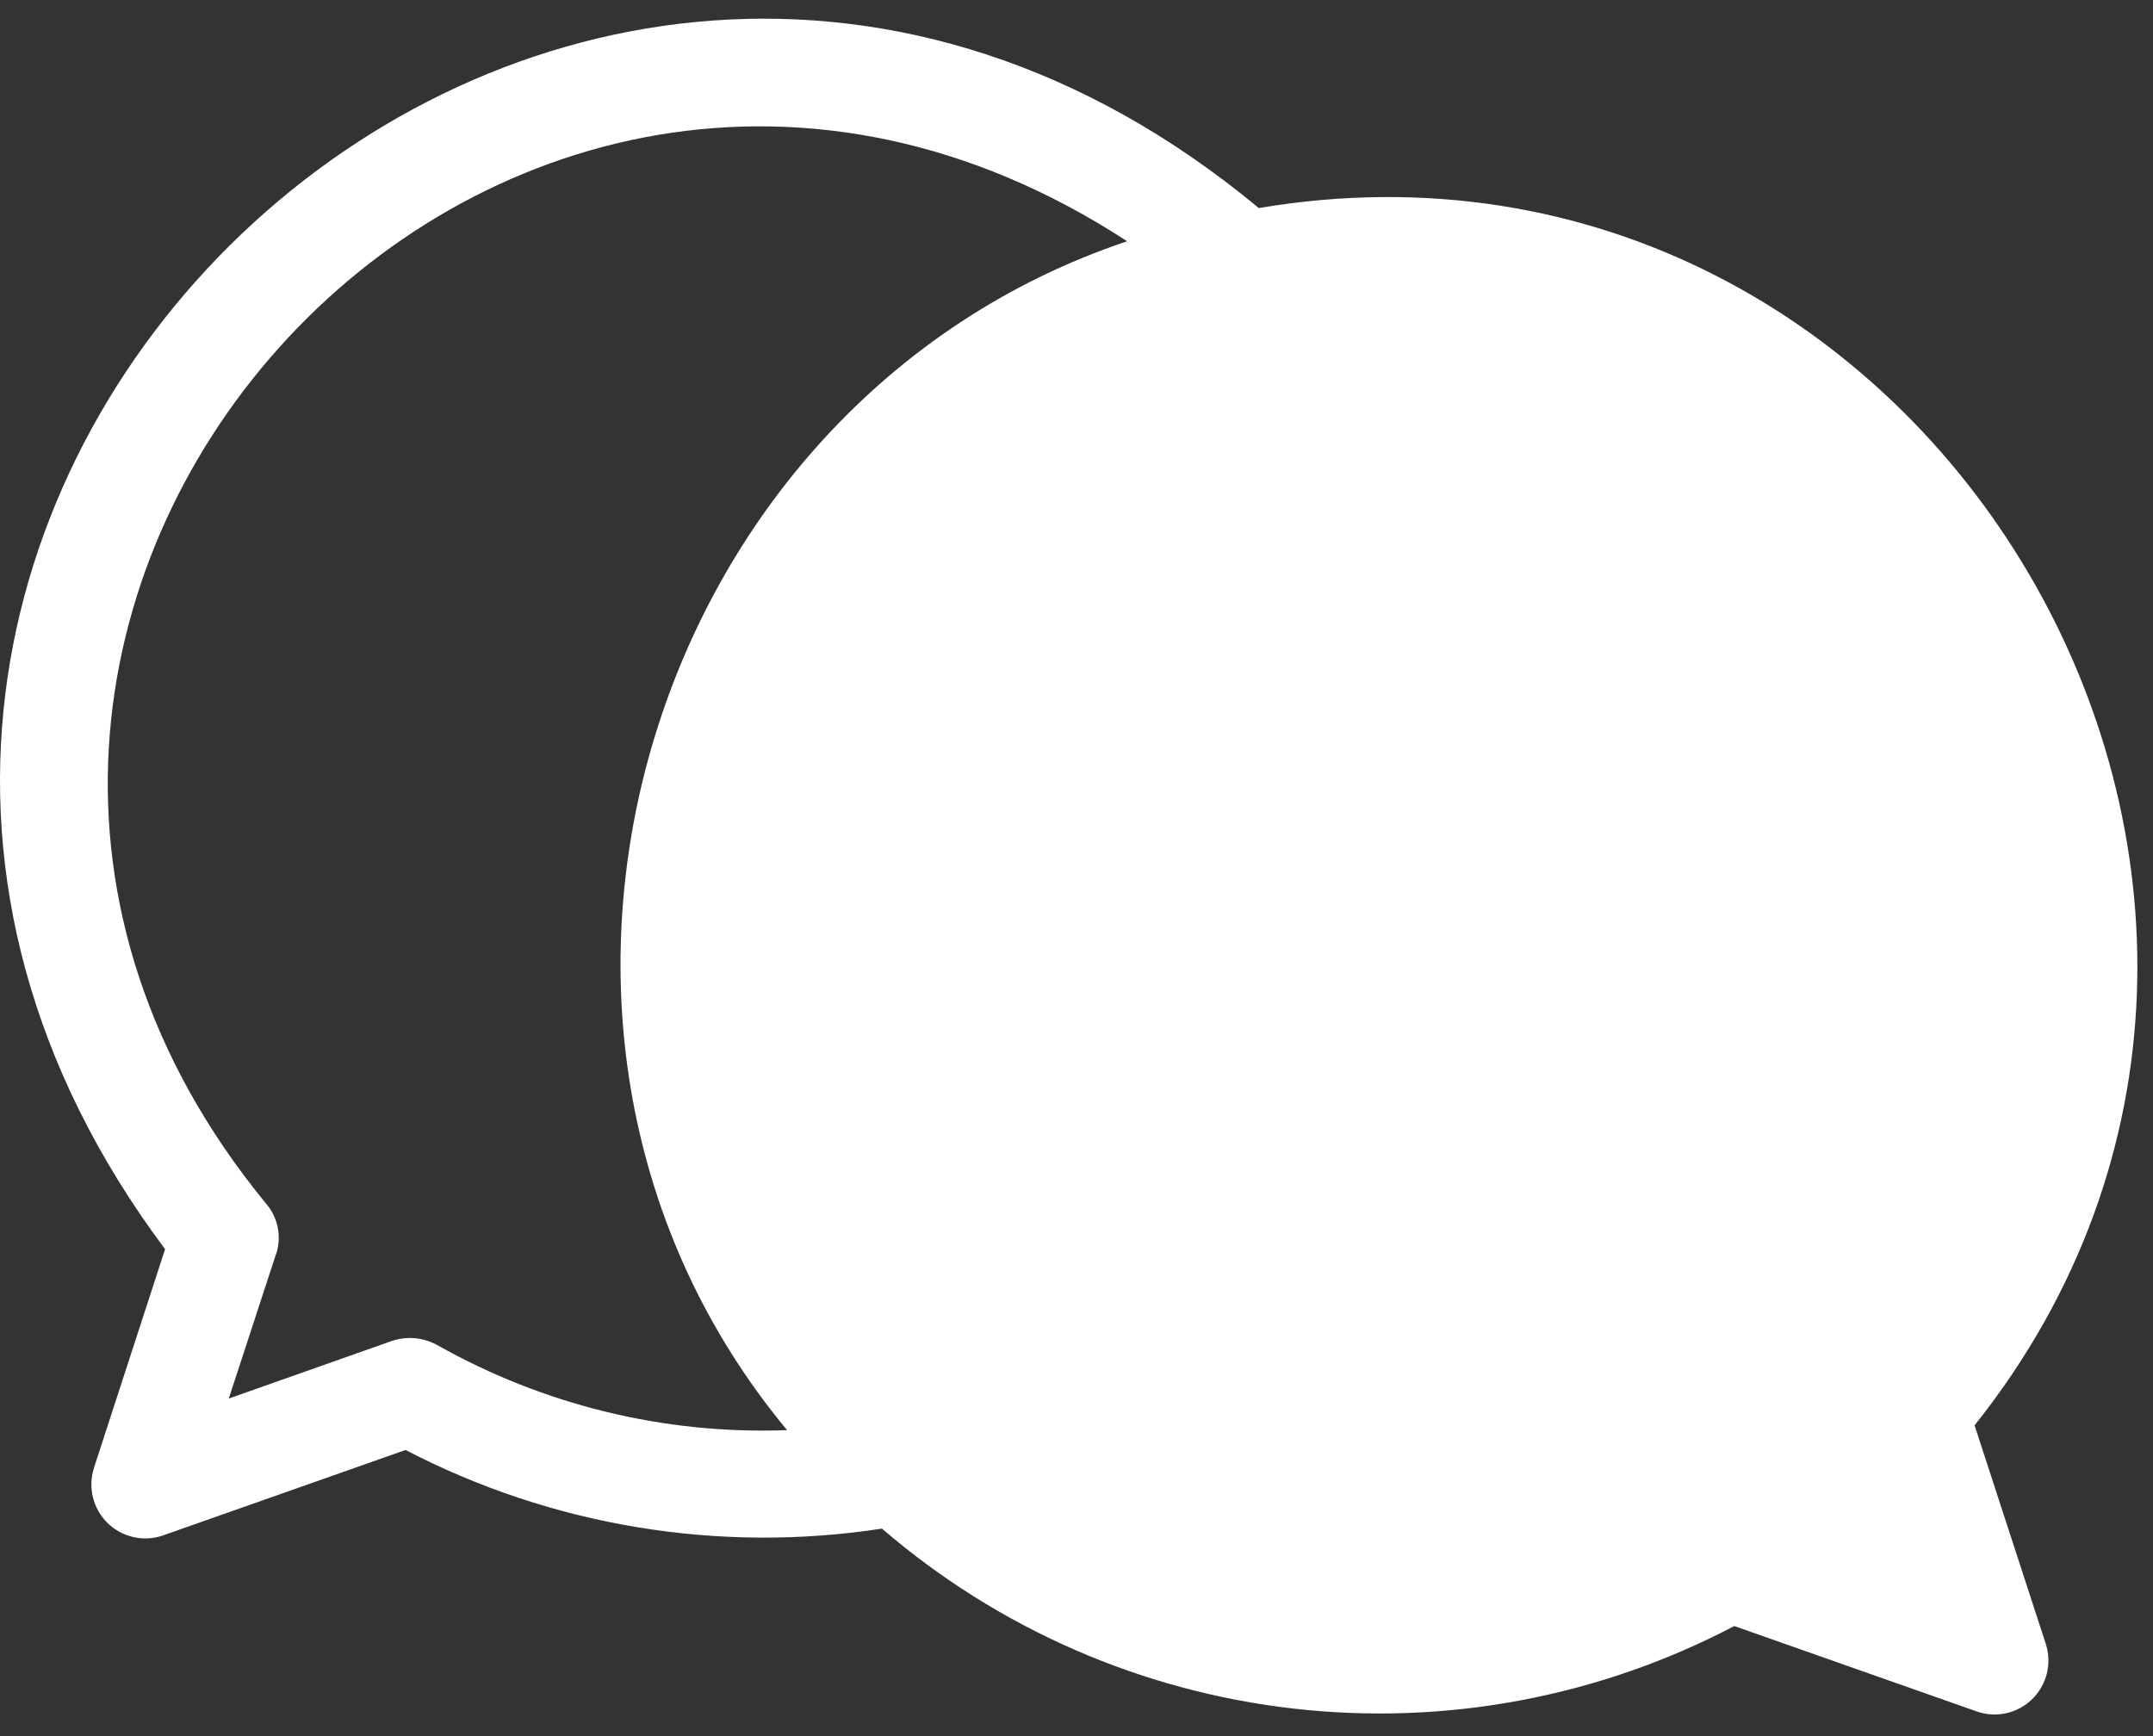 <svg width="31" height="25" viewBox="0 0 31 25" fill="none" xmlns="http://www.w3.org/2000/svg">
<rect x="0" y="0" width="31" height="25" fill="#333333" stroke="none"/>
<path d="M28.431 20.525C34.552 12.84 27.83 1.354 18.125 2.996C7.966 -5.438 -5.525 7.428 2.377 17.988L1.352 21.14V21.142C1.264 21.419 1.339 21.724 1.547 21.93C1.757 22.135 2.062 22.206 2.339 22.113L5.838 20.88V20.879C7.947 21.976 10.351 22.373 12.699 22.012C14.369 23.45 16.431 24.352 18.619 24.603C20.808 24.854 23.02 24.439 24.971 23.415L28.471 24.648C28.748 24.742 29.054 24.671 29.262 24.466C29.471 24.261 29.546 23.956 29.458 23.677L28.431 20.525ZM6.293 19.368C6.098 19.26 5.867 19.238 5.653 19.306L3.294 20.139L3.972 18.065L3.974 18.066C4.06 17.81 4.004 17.529 3.826 17.326C-3.081 8.901 7.103 -2.476 16.229 3.474C9.261 5.81 6.57 14.859 11.333 20.594H11.335C9.573 20.66 7.829 20.235 6.294 19.368L6.293 19.368Z" fill="white"/>
</svg>
